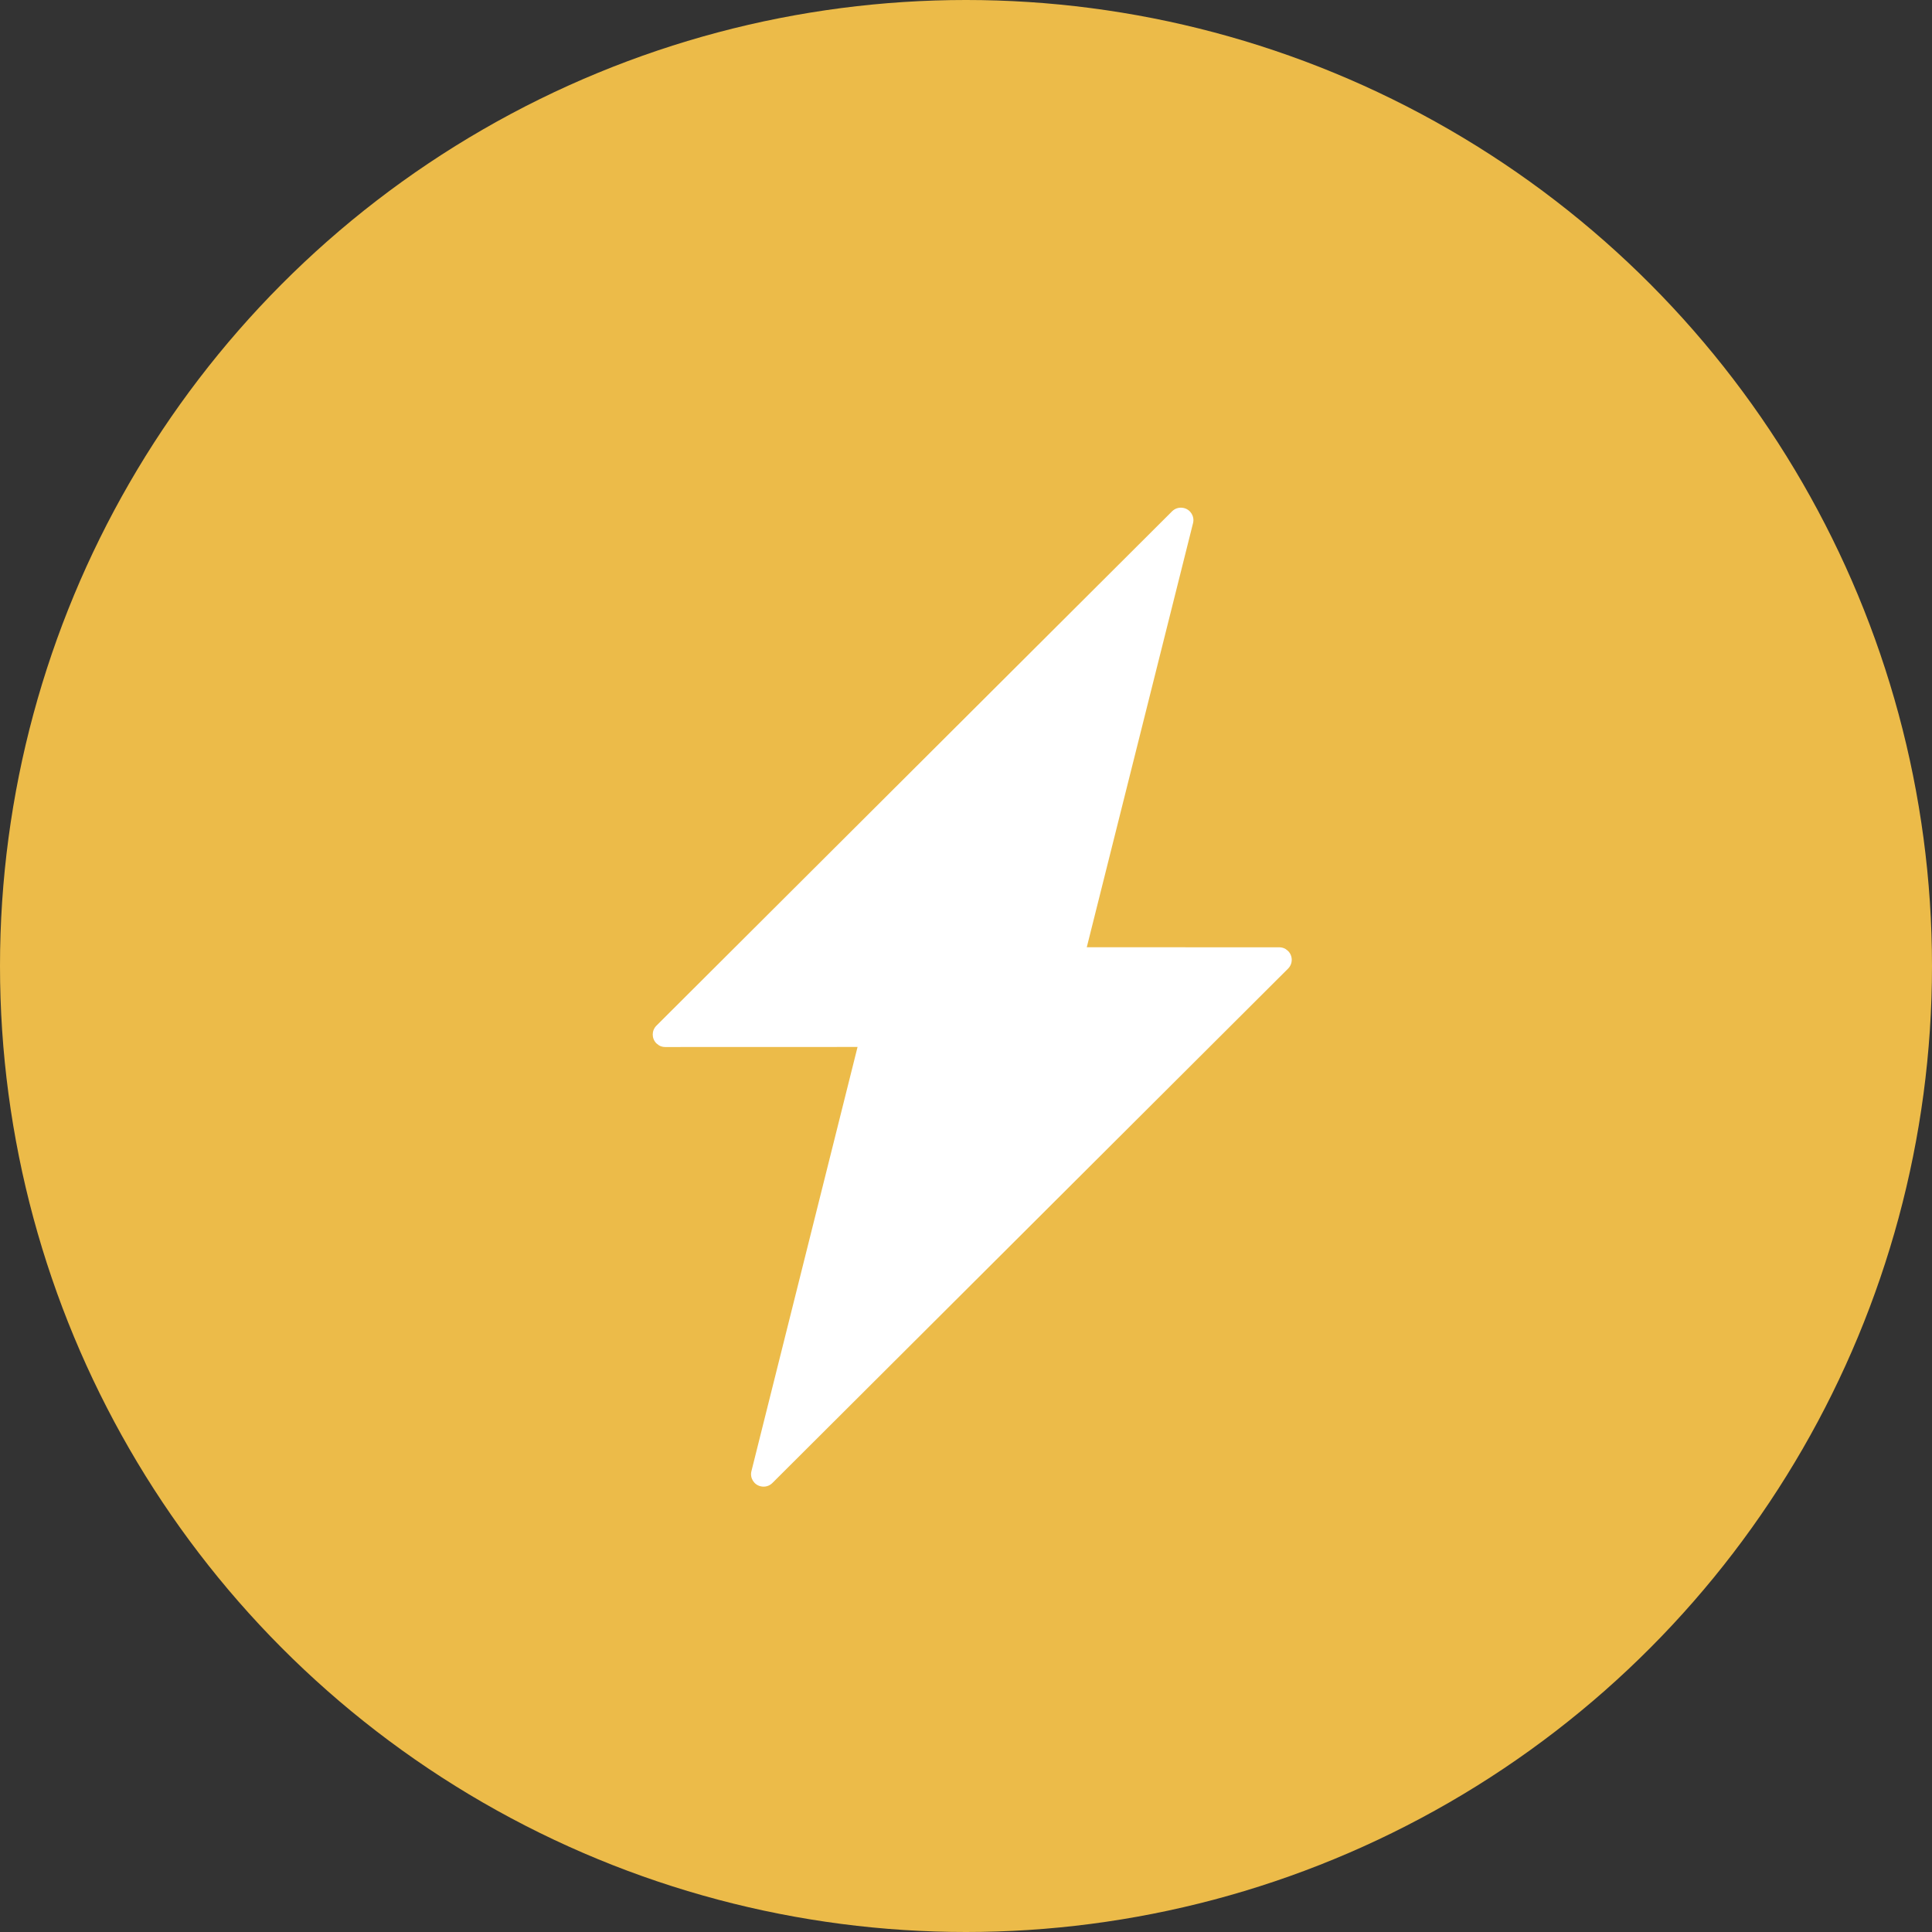 <?xml version="1.0" encoding="UTF-8"?>
<svg width="31px" height="31px" viewBox="0 0 31 31" version="1.1" xmlns="http://www.w3.org/2000/svg" xmlns:xlink="http://www.w3.org/1999/xlink">
    <rect x="0" y="0" width="31" height="31" fill="#333333" stroke="none"/>
    <!-- Generator: Sketch 61.2 (89653) - https://sketch.com -->
    <title>电</title>
    <desc>Created with Sketch.</desc>
    <g id="exposaas小程序" stroke="none" stroke-width="1" fill="none" fill-rule="evenodd">
        <g id="电">
            <circle id="椭圆形" fill="#ECBB49" cx="15.5" cy="15.5" r="15.5"></circle>
            <g id="icon/分类/雷电" transform="translate(8, 8)" fill="#FFFFFF">
                <path d="M10.946,0.146 L10.997,0.152 C11.104,0.178 11.17,0.287 11.143,0.394 L11.143,0.394 L9.438,7.199 L12.527,7.2 C12.562,7.2 12.597,7.209 12.627,7.227 L12.668,7.259 C12.746,7.337 12.746,7.464 12.668,7.542 L12.668,7.542 L4.393,15.796 C4.343,15.846 4.271,15.865 4.203,15.848 C4.096,15.822 4.03,15.713 4.057,15.606 L4.057,15.606 L5.76,8.799 L2.673,8.8 C2.638,8.8 2.603,8.791 2.573,8.773 L2.532,8.741 C2.454,8.663 2.454,8.536 2.532,8.458 L2.532,8.458 L10.807,0.204 C10.857,0.154 10.929,0.135 10.997,0.152 Z" id="形状结合"></path>
            </g>
        </g>
    </g>
</svg>